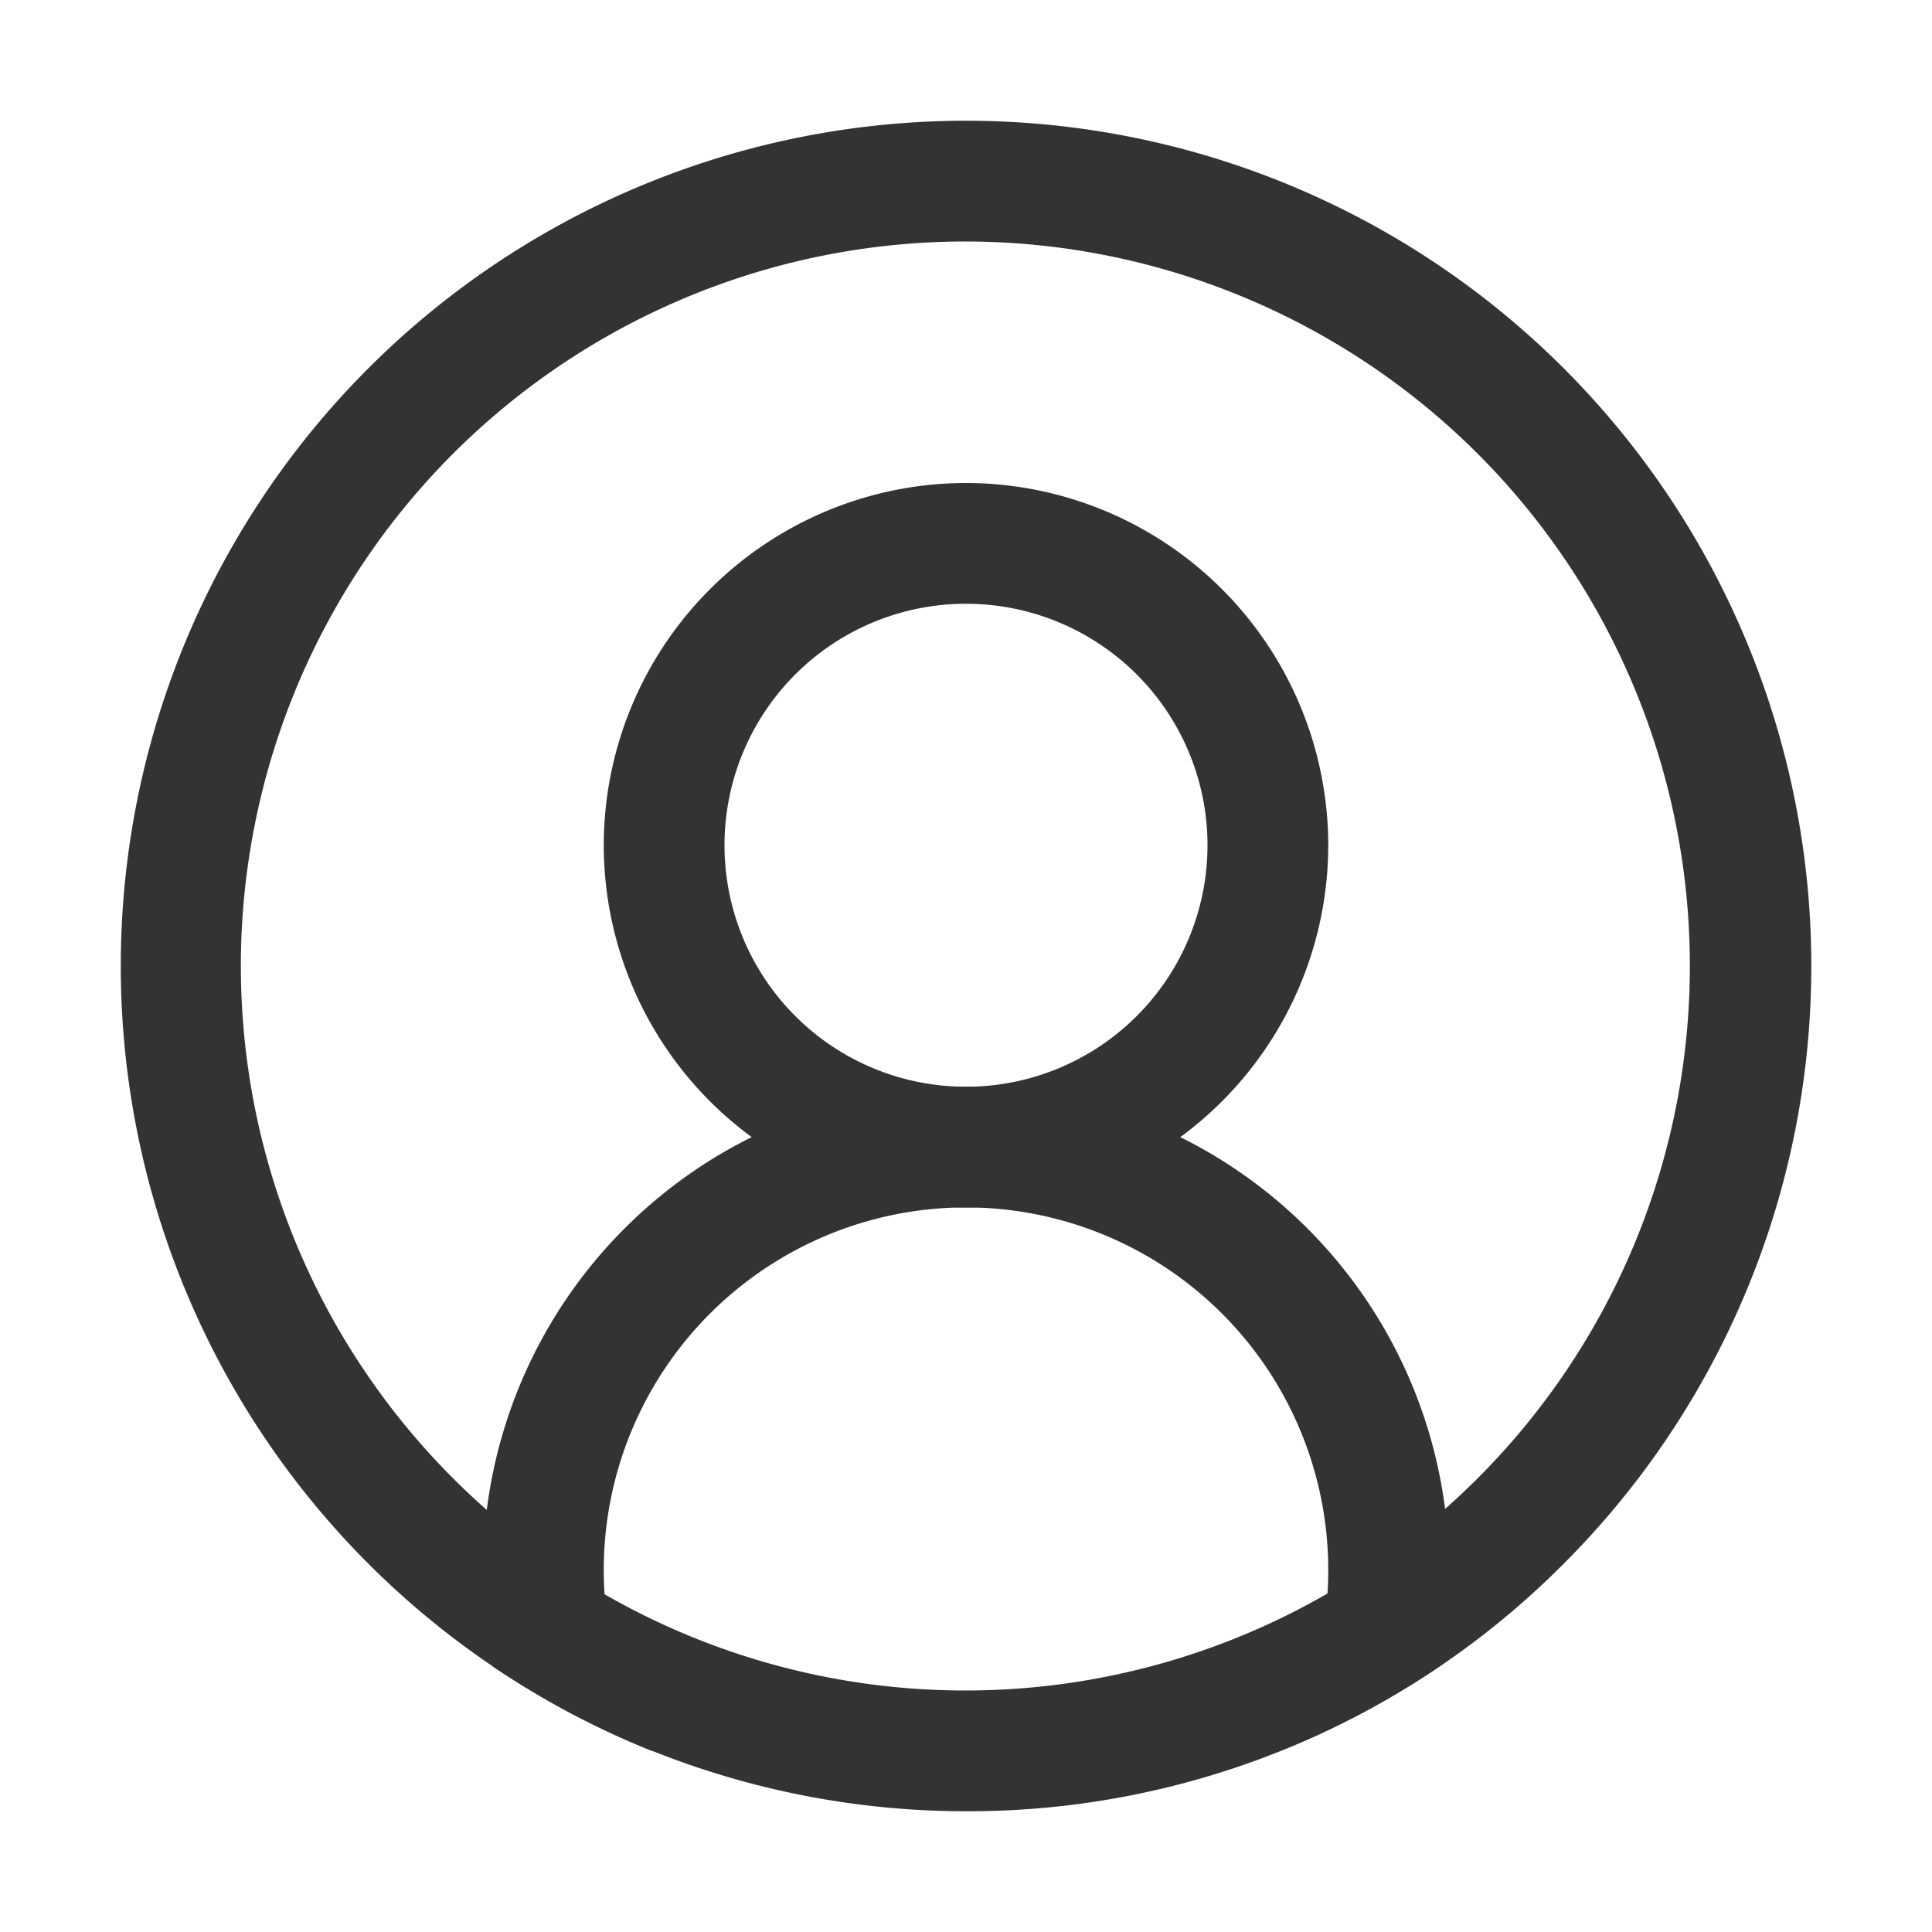<svg id="ico_user" xmlns="http://www.w3.org/2000/svg" width="20" height="20" viewBox="0 0 20 20">
  <rect id="사각형_739" data-name="사각형 739" width="20" height="20" fill="none" opacity="0"/>
  <path id="패스_8153" data-name="패스 8153" d="M-2239.25-3598.5a3.754,3.754,0,0,1-3.75-3.75,3.754,3.754,0,0,1,3.75-3.75,3.754,3.754,0,0,1,3.75,3.75A3.754,3.754,0,0,1-2239.25-3598.5Zm0-6.25a2.5,2.5,0,0,0-2.5,2.5,2.5,2.5,0,0,0,2.5,2.5,2.5,2.5,0,0,0,2.5-2.5A2.5,2.5,0,0,0-2239.25-3604.75Z" transform="translate(2249.25 3611)" fill="#333" stroke="rgba(0,0,0,0)" stroke-width="1"/>
  <path id="패스_8152" data-name="패스 8152" d="M-2452.9-3584a5.011,5.011,0,0,1-.1-1,5.006,5.006,0,0,1,5-5,5.006,5.006,0,0,1,5,5,5,5,0,0,1-.1,1,8.736,8.736,0,0,1-1.655.878,3.728,3.728,0,0,0,.505-1.879,3.754,3.754,0,0,0-3.75-3.75,3.754,3.754,0,0,0-3.75,3.75,3.73,3.73,0,0,0,.505,1.879A8.759,8.759,0,0,1-2452.9-3584Z" transform="translate(2458 3601.25)" fill="#333"/>
  <path id="제외_8" data-name="제외 8" d="M8.75,17.5A8.75,8.75,0,0,1,2.563,2.563,8.75,8.75,0,0,1,14.938,14.937,8.693,8.693,0,0,1,8.75,17.5Zm0-16.25a7.5,7.5,0,1,0,5.3,2.2A7.509,7.509,0,0,0,8.75,1.25Z" transform="translate(1.25 1.25)" fill="#333" stroke="rgba(0,0,0,0)" stroke-width="1"/>
</svg>
